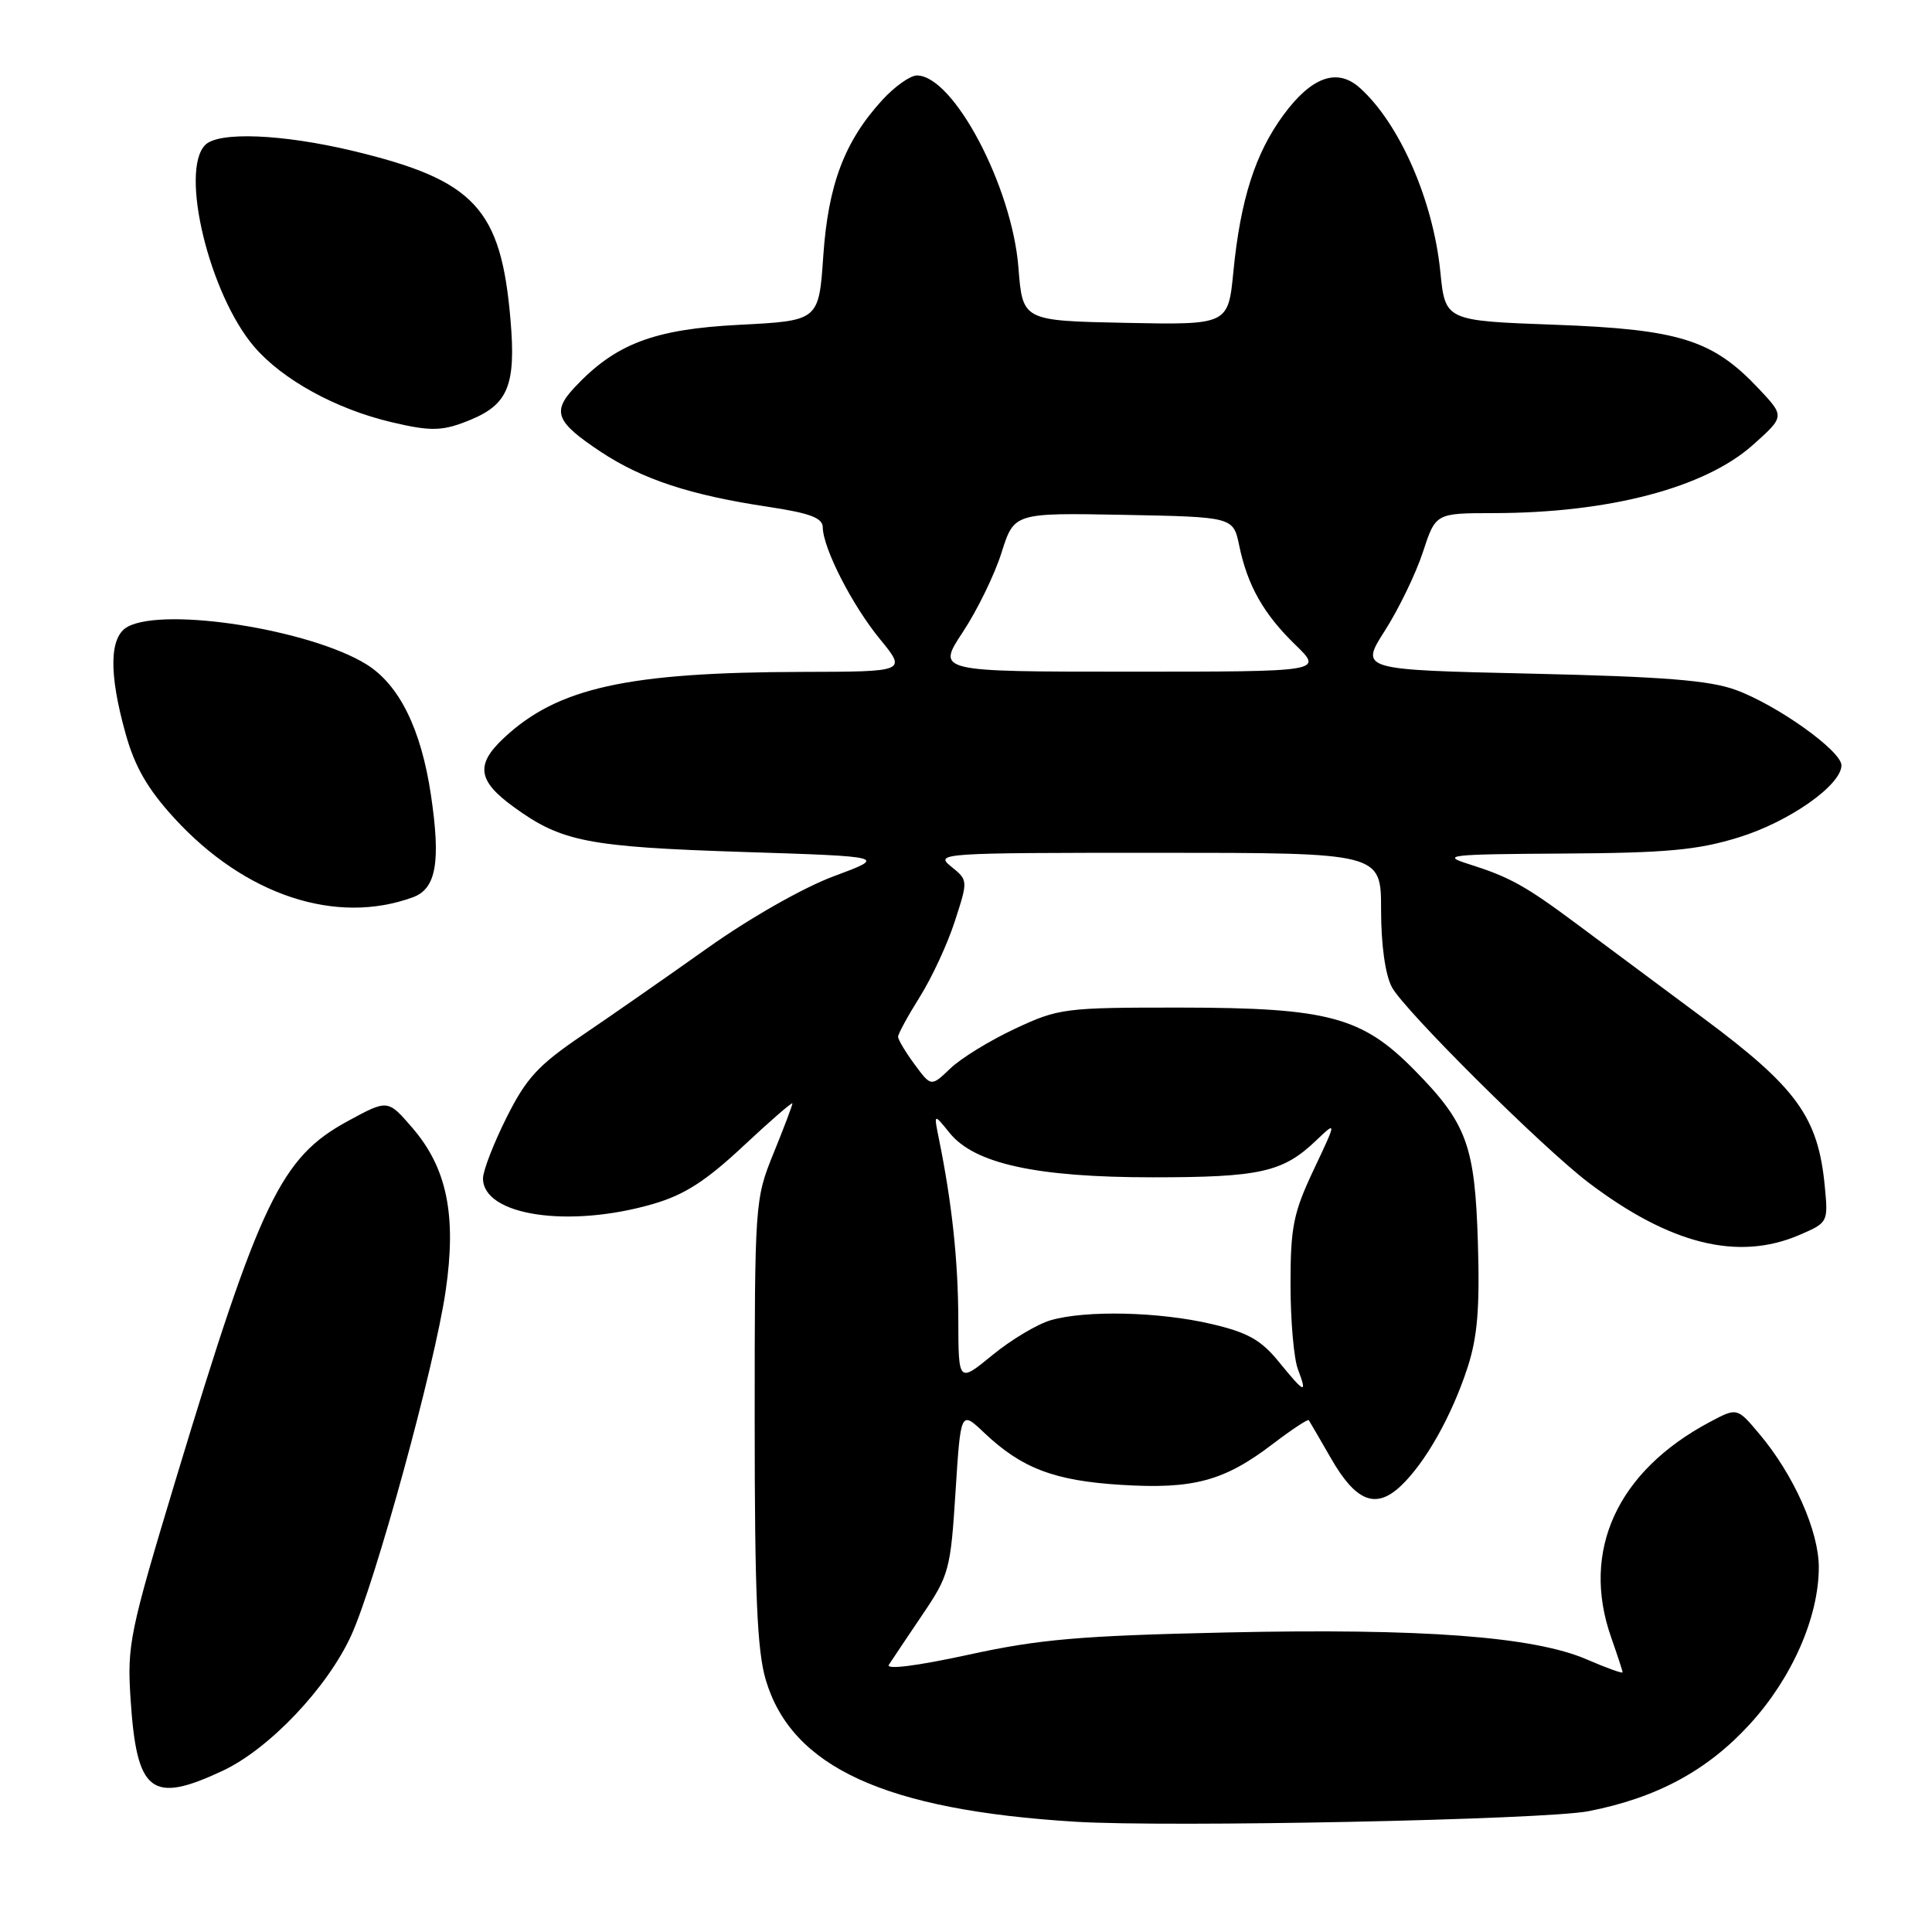 <?xml version="1.0" encoding="UTF-8" standalone="no"?>
<!DOCTYPE svg PUBLIC "-//W3C//DTD SVG 1.1//EN" "http://www.w3.org/Graphics/SVG/1.1/DTD/svg11.dtd" >
<svg xmlns="http://www.w3.org/2000/svg" xmlns:xlink="http://www.w3.org/1999/xlink" version="1.1" viewBox="0 0 256 256">
 <g >
 <path fill="currentColor"
d=" M 210.50 239.99 C 219.55 238.22 226.25 234.60 231.87 228.45 C 237.46 222.34 241.00 214.27 241.00 207.66 C 241.00 202.87 237.68 195.41 233.12 190.00 C 230.18 186.50 230.18 186.50 226.58 188.41 C 214.27 194.95 209.44 205.50 213.50 217.00 C 214.32 219.34 215.00 221.40 215.00 221.59 C 215.00 221.78 212.86 221.01 210.25 219.88 C 203.21 216.84 188.43 215.74 162.50 216.31 C 143.09 216.74 137.75 217.20 128.28 219.27 C 121.47 220.75 117.34 221.27 117.78 220.59 C 118.18 219.97 120.17 217.00 122.21 213.98 C 125.75 208.75 125.96 208.00 126.61 197.70 C 127.30 186.90 127.30 186.90 130.40 189.84 C 135.38 194.56 139.69 196.20 148.53 196.75 C 158.12 197.35 162.21 196.25 168.64 191.34 C 171.15 189.43 173.30 188.01 173.42 188.18 C 173.54 188.36 174.85 190.61 176.33 193.18 C 179.64 198.97 182.28 200.03 185.60 196.91 C 188.85 193.85 192.35 187.66 194.45 181.23 C 195.77 177.18 196.09 173.38 195.83 164.73 C 195.44 151.74 194.37 148.84 187.37 141.74 C 180.46 134.73 175.95 133.53 156.50 133.51 C 141.05 133.50 140.29 133.60 134.50 136.31 C 131.20 137.85 127.35 140.21 125.94 141.56 C 123.38 144.01 123.38 144.01 121.19 141.04 C 119.99 139.41 119.00 137.76 119.00 137.38 C 119.00 136.99 120.30 134.61 121.88 132.09 C 123.47 129.56 125.56 125.06 126.52 122.07 C 128.28 116.65 128.28 116.64 126.03 114.82 C 123.84 113.05 124.59 113.00 153.39 113.00 C 183.00 113.00 183.00 113.00 183.00 120.55 C 183.00 125.17 183.55 129.15 184.43 130.80 C 186.04 133.84 204.38 152.07 210.50 156.71 C 221.28 164.88 230.28 167.12 238.38 163.66 C 242.24 162.00 242.25 161.97 241.79 157.15 C 240.91 148.02 238.09 144.12 225.73 134.93 C 219.55 130.34 211.97 124.70 208.87 122.39 C 202.10 117.35 200.03 116.21 194.63 114.50 C 190.86 113.31 191.93 113.19 207.14 113.10 C 220.89 113.02 224.94 112.64 230.41 110.95 C 237.06 108.90 244.00 104.03 244.00 101.41 C 244.00 99.50 235.48 93.42 230.00 91.42 C 226.51 90.14 220.40 89.66 202.84 89.26 C 180.19 88.75 180.19 88.75 183.52 83.54 C 185.35 80.67 187.61 76.00 188.54 73.16 C 190.23 68.00 190.23 68.00 197.87 67.99 C 213.22 67.98 225.91 64.64 232.29 58.94 C 236.50 55.17 236.50 55.17 233.00 51.46 C 226.93 45.02 222.49 43.63 206.00 43.03 C 191.50 42.50 191.50 42.50 190.85 36.00 C 189.90 26.53 185.44 16.34 180.17 11.63 C 177.18 8.96 173.78 10.17 170.06 15.24 C 166.33 20.31 164.37 26.43 163.43 35.99 C 162.74 43.05 162.74 43.05 149.12 42.78 C 135.50 42.50 135.50 42.50 134.95 35.48 C 134.11 24.71 126.34 10.00 121.49 10.00 C 120.61 10.00 118.55 11.46 116.91 13.25 C 111.90 18.73 109.74 24.45 109.09 33.90 C 108.50 42.50 108.50 42.50 97.94 43.04 C 86.62 43.62 81.54 45.56 76.12 51.35 C 73.11 54.58 73.67 55.93 79.61 59.87 C 85.13 63.52 91.47 65.61 101.75 67.15 C 107.32 67.99 109.01 68.62 109.02 69.87 C 109.06 72.66 112.91 80.19 116.60 84.69 C 120.13 89.00 120.13 89.00 106.32 89.03 C 83.10 89.08 73.87 91.13 66.75 97.80 C 62.97 101.34 63.29 103.48 68.14 106.98 C 74.43 111.54 77.92 112.22 98.50 112.89 C 117.50 113.50 117.50 113.50 110.50 116.10 C 106.48 117.59 99.37 121.63 93.78 125.60 C 88.44 129.39 80.95 134.61 77.14 137.19 C 71.30 141.15 69.73 142.86 67.11 148.10 C 65.40 151.52 64.00 155.14 64.00 156.14 C 64.00 161.07 75.37 162.78 86.54 159.53 C 90.68 158.33 93.54 156.49 98.49 151.86 C 102.07 148.51 105.00 145.97 105.00 146.21 C 105.00 146.46 103.88 149.42 102.50 152.81 C 100.03 158.89 100.00 159.31 100.00 188.30 C 100.00 211.22 100.32 218.72 101.47 222.60 C 104.91 234.17 117.27 239.84 142.50 241.39 C 154.92 242.15 204.67 241.13 210.50 239.99 Z  M 29.50 234.64 C 35.67 231.75 43.35 223.66 46.53 216.72 C 49.72 209.74 57.60 181.02 59.05 171.06 C 60.52 161.04 59.23 154.75 54.61 149.41 C 51.38 145.67 51.38 145.67 46.07 148.56 C 37.22 153.37 34.46 159.13 23.35 195.84 C 17.17 216.30 16.83 217.92 17.30 225.12 C 18.11 237.57 20.04 239.07 29.50 234.64 Z  M 54.72 118.89 C 57.80 117.76 58.42 114.21 57.10 105.33 C 55.80 96.59 52.90 90.72 48.54 88.02 C 41.11 83.43 21.87 80.39 16.93 83.04 C 14.48 84.35 14.39 89.19 16.66 97.28 C 17.87 101.61 19.58 104.57 23.07 108.38 C 32.43 118.62 44.52 122.63 54.72 118.89 Z  M 62.45 55.58 C 67.34 53.54 68.37 50.93 67.65 42.45 C 66.40 27.61 62.92 23.87 46.79 20.00 C 37.43 17.76 28.99 17.41 27.20 19.20 C 23.78 22.62 27.74 39.01 33.68 45.94 C 37.41 50.30 44.50 54.20 51.87 55.94 C 57.20 57.20 58.70 57.15 62.45 55.58 Z  M 169.42 180.41 C 167.08 177.54 165.31 176.55 160.50 175.43 C 153.57 173.81 143.93 173.59 139.25 174.93 C 137.47 175.44 133.98 177.52 131.51 179.55 C 127.00 183.24 127.00 183.24 126.98 174.87 C 126.96 167.09 126.15 159.47 124.43 151.00 C 123.72 147.50 123.72 147.50 125.82 150.11 C 129.12 154.20 137.33 156.00 152.75 156.00 C 166.92 156.00 169.98 155.32 174.32 151.19 C 177.14 148.50 177.14 148.50 174.07 155.00 C 171.38 160.70 171.00 162.57 171.00 170.18 C 171.00 174.96 171.44 180.02 171.98 181.43 C 173.26 184.82 172.90 184.68 169.42 180.41 Z  M 127.58 83.75 C 129.49 80.86 131.80 76.13 132.71 73.22 C 134.38 67.95 134.38 67.95 148.90 68.22 C 163.41 68.50 163.41 68.50 164.20 72.28 C 165.30 77.59 167.42 81.34 171.65 85.45 C 175.31 89.00 175.31 89.00 149.71 89.00 C 124.11 89.00 124.11 89.00 127.58 83.75 Z "/>
</g>
</svg>